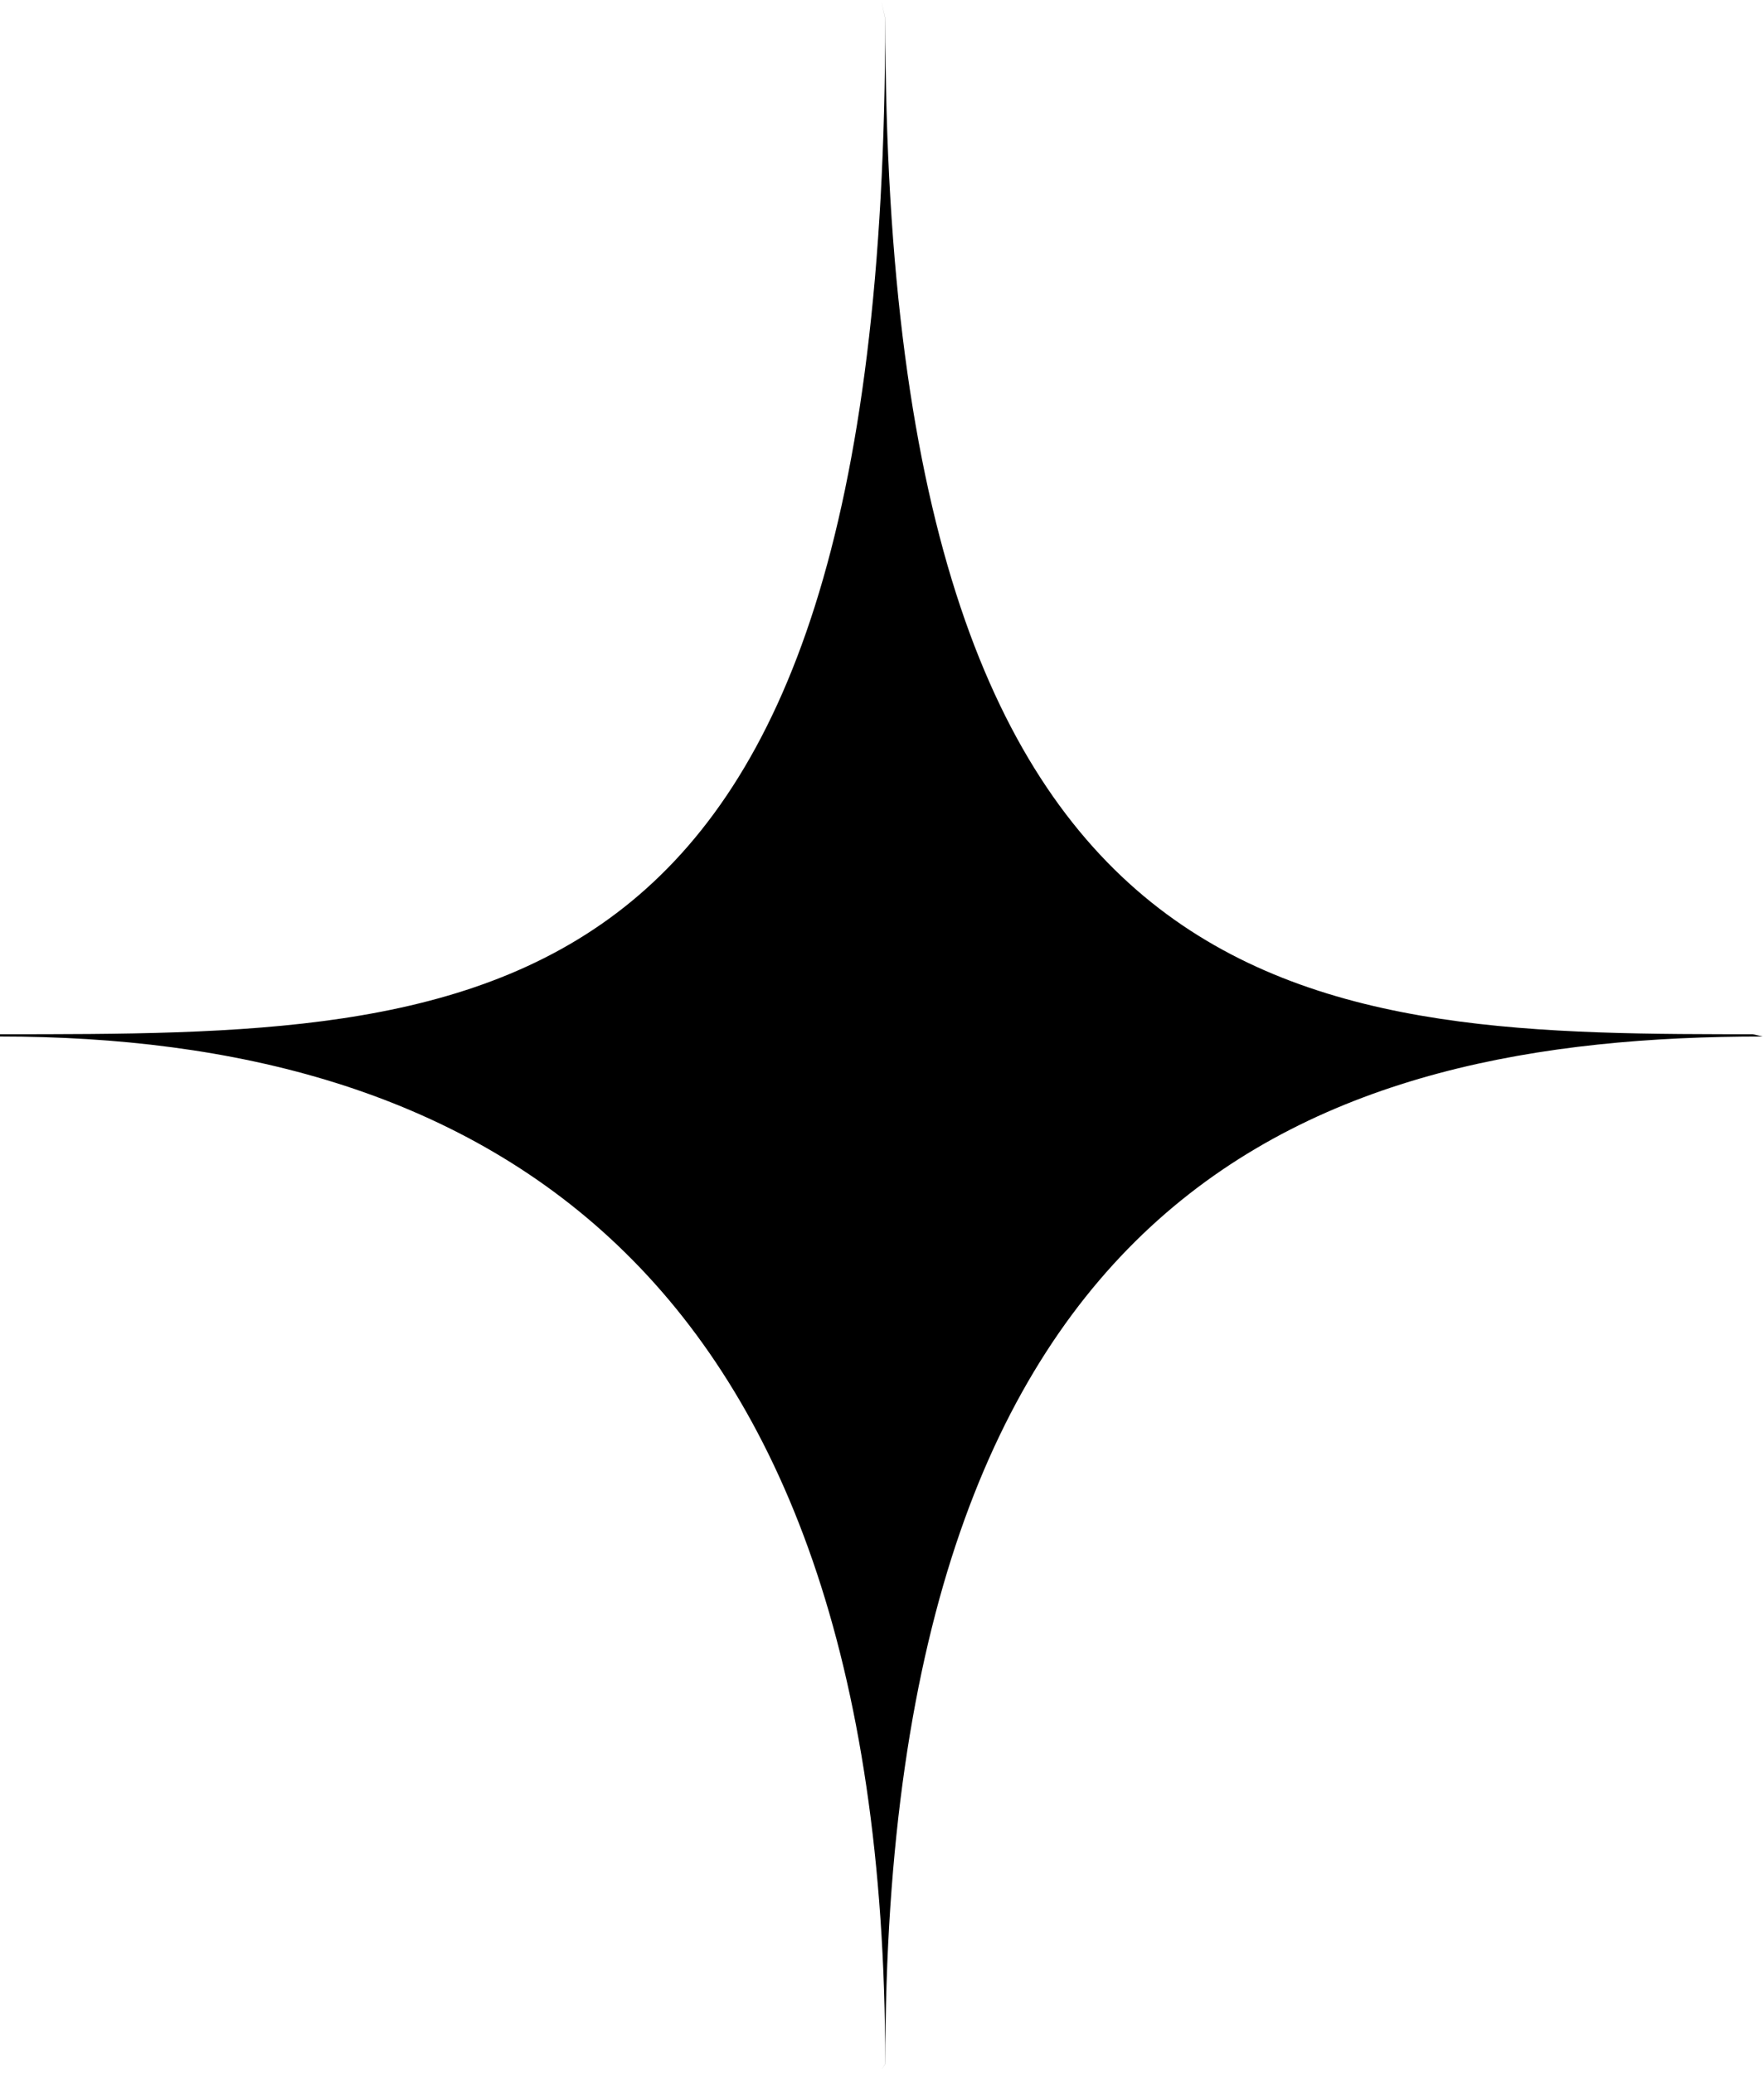 <svg xmlns="http://www.w3.org/2000/svg" xmlns:xlink="http://www.w3.org/1999/xlink" width="913" zoomAndPan="magnify" viewBox="0 0 684.75 804.75" height="1073" preserveAspectRatio="xMidYMid meet" version="1.0"><defs><clipPath id="c0553d41b9"><path d="M 0 0.023 L 684.5 0.023 L 684.5 803.727 L 0 803.727 Z M 0 0.023 " clip-rule="nonzero"/></clipPath></defs><g clip-path="url(#c0553d41b9)"><path fill="#000000" d="M 684.242 401.484 C 513.184 401.484 343.66 402.359 343.66 7.34 L 342.121 0.301 L 343.629 7.34 C 343.629 401.484 187.793 401.484 0 401.484 L 0 402.359 C 181.285 402.359 343.629 485.711 343.629 801.133 L 342.121 803.543 L 343.66 801.133 C 343.66 459.574 512.254 402.359 684.242 402.359 L 680.395 401.484 Z M 684.242 401.484 " fill-opacity="1" fill-rule="evenodd"/></g></svg>